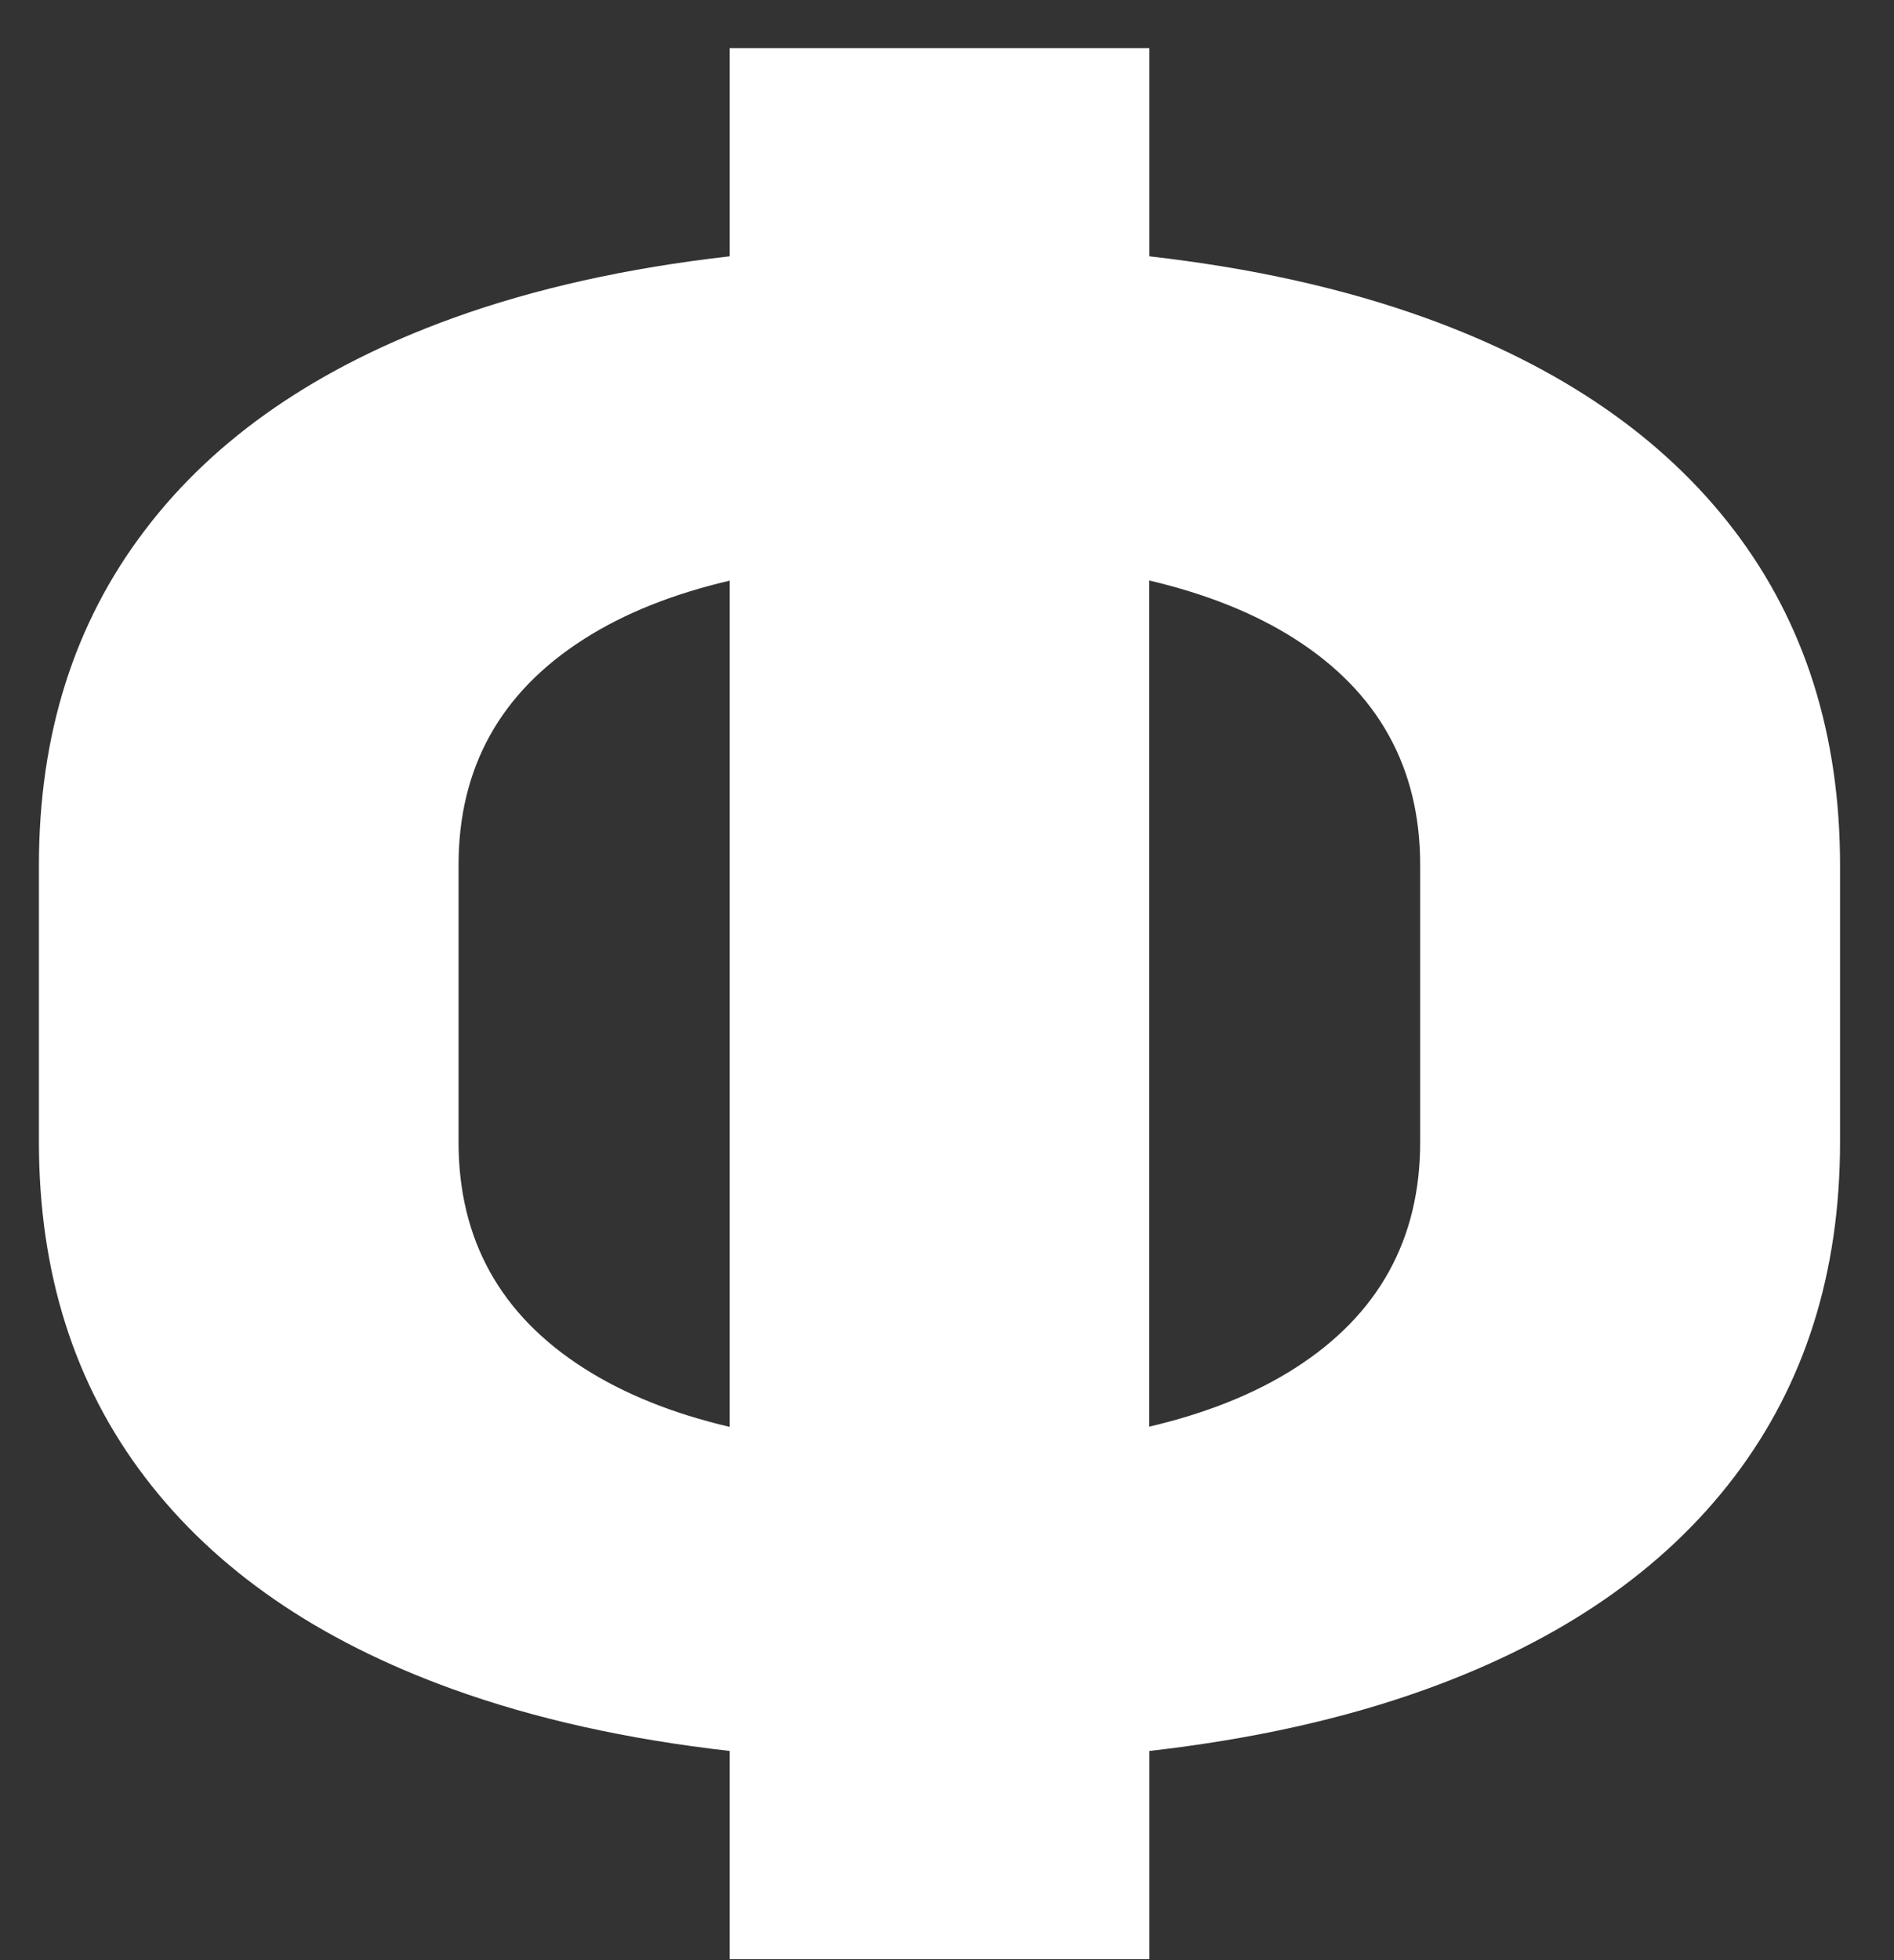 <svg width="29" height="30" viewBox="0 0 29 30" fill="none" xmlns="http://www.w3.org/2000/svg">
<rect x="0" y="0" width="29" height="30" fill="#333333" stroke="none"/>
<path d="M21.837 4.869C20.58 4.415 19.166 4.101 17.599 3.923V0.736H11.171V3.923C9.604 4.101 8.19 4.415 6.933 4.869C4.868 5.616 3.293 6.697 2.217 8.117C1.136 9.536 0.596 11.244 0.596 13.241V17.48C0.596 19.478 1.136 21.185 2.217 22.605C3.297 24.025 4.868 25.108 6.933 25.853C8.19 26.307 9.604 26.62 11.171 26.798V29.986H17.599V26.798C19.166 26.62 20.58 26.307 21.837 25.853C23.902 25.108 25.473 24.025 26.553 22.605C27.634 21.185 28.174 19.478 28.174 17.48V13.241C28.174 11.246 27.634 9.536 26.553 8.117C25.473 6.7 23.902 5.616 21.837 4.869ZM8.941 20.941C7.661 20.125 7.021 18.972 7.021 17.48V13.241C7.021 11.749 7.661 10.597 8.941 9.781C9.558 9.387 10.301 9.091 11.171 8.887V21.838C10.301 21.634 9.558 21.335 8.941 20.941ZM21.745 17.48C21.745 18.972 21.105 20.125 19.826 20.941C19.209 21.335 18.465 21.631 17.596 21.835V8.884C18.462 9.088 19.209 9.384 19.826 9.778C21.105 10.594 21.745 11.749 21.745 13.238V17.48Z" fill="white"/>
</svg>
